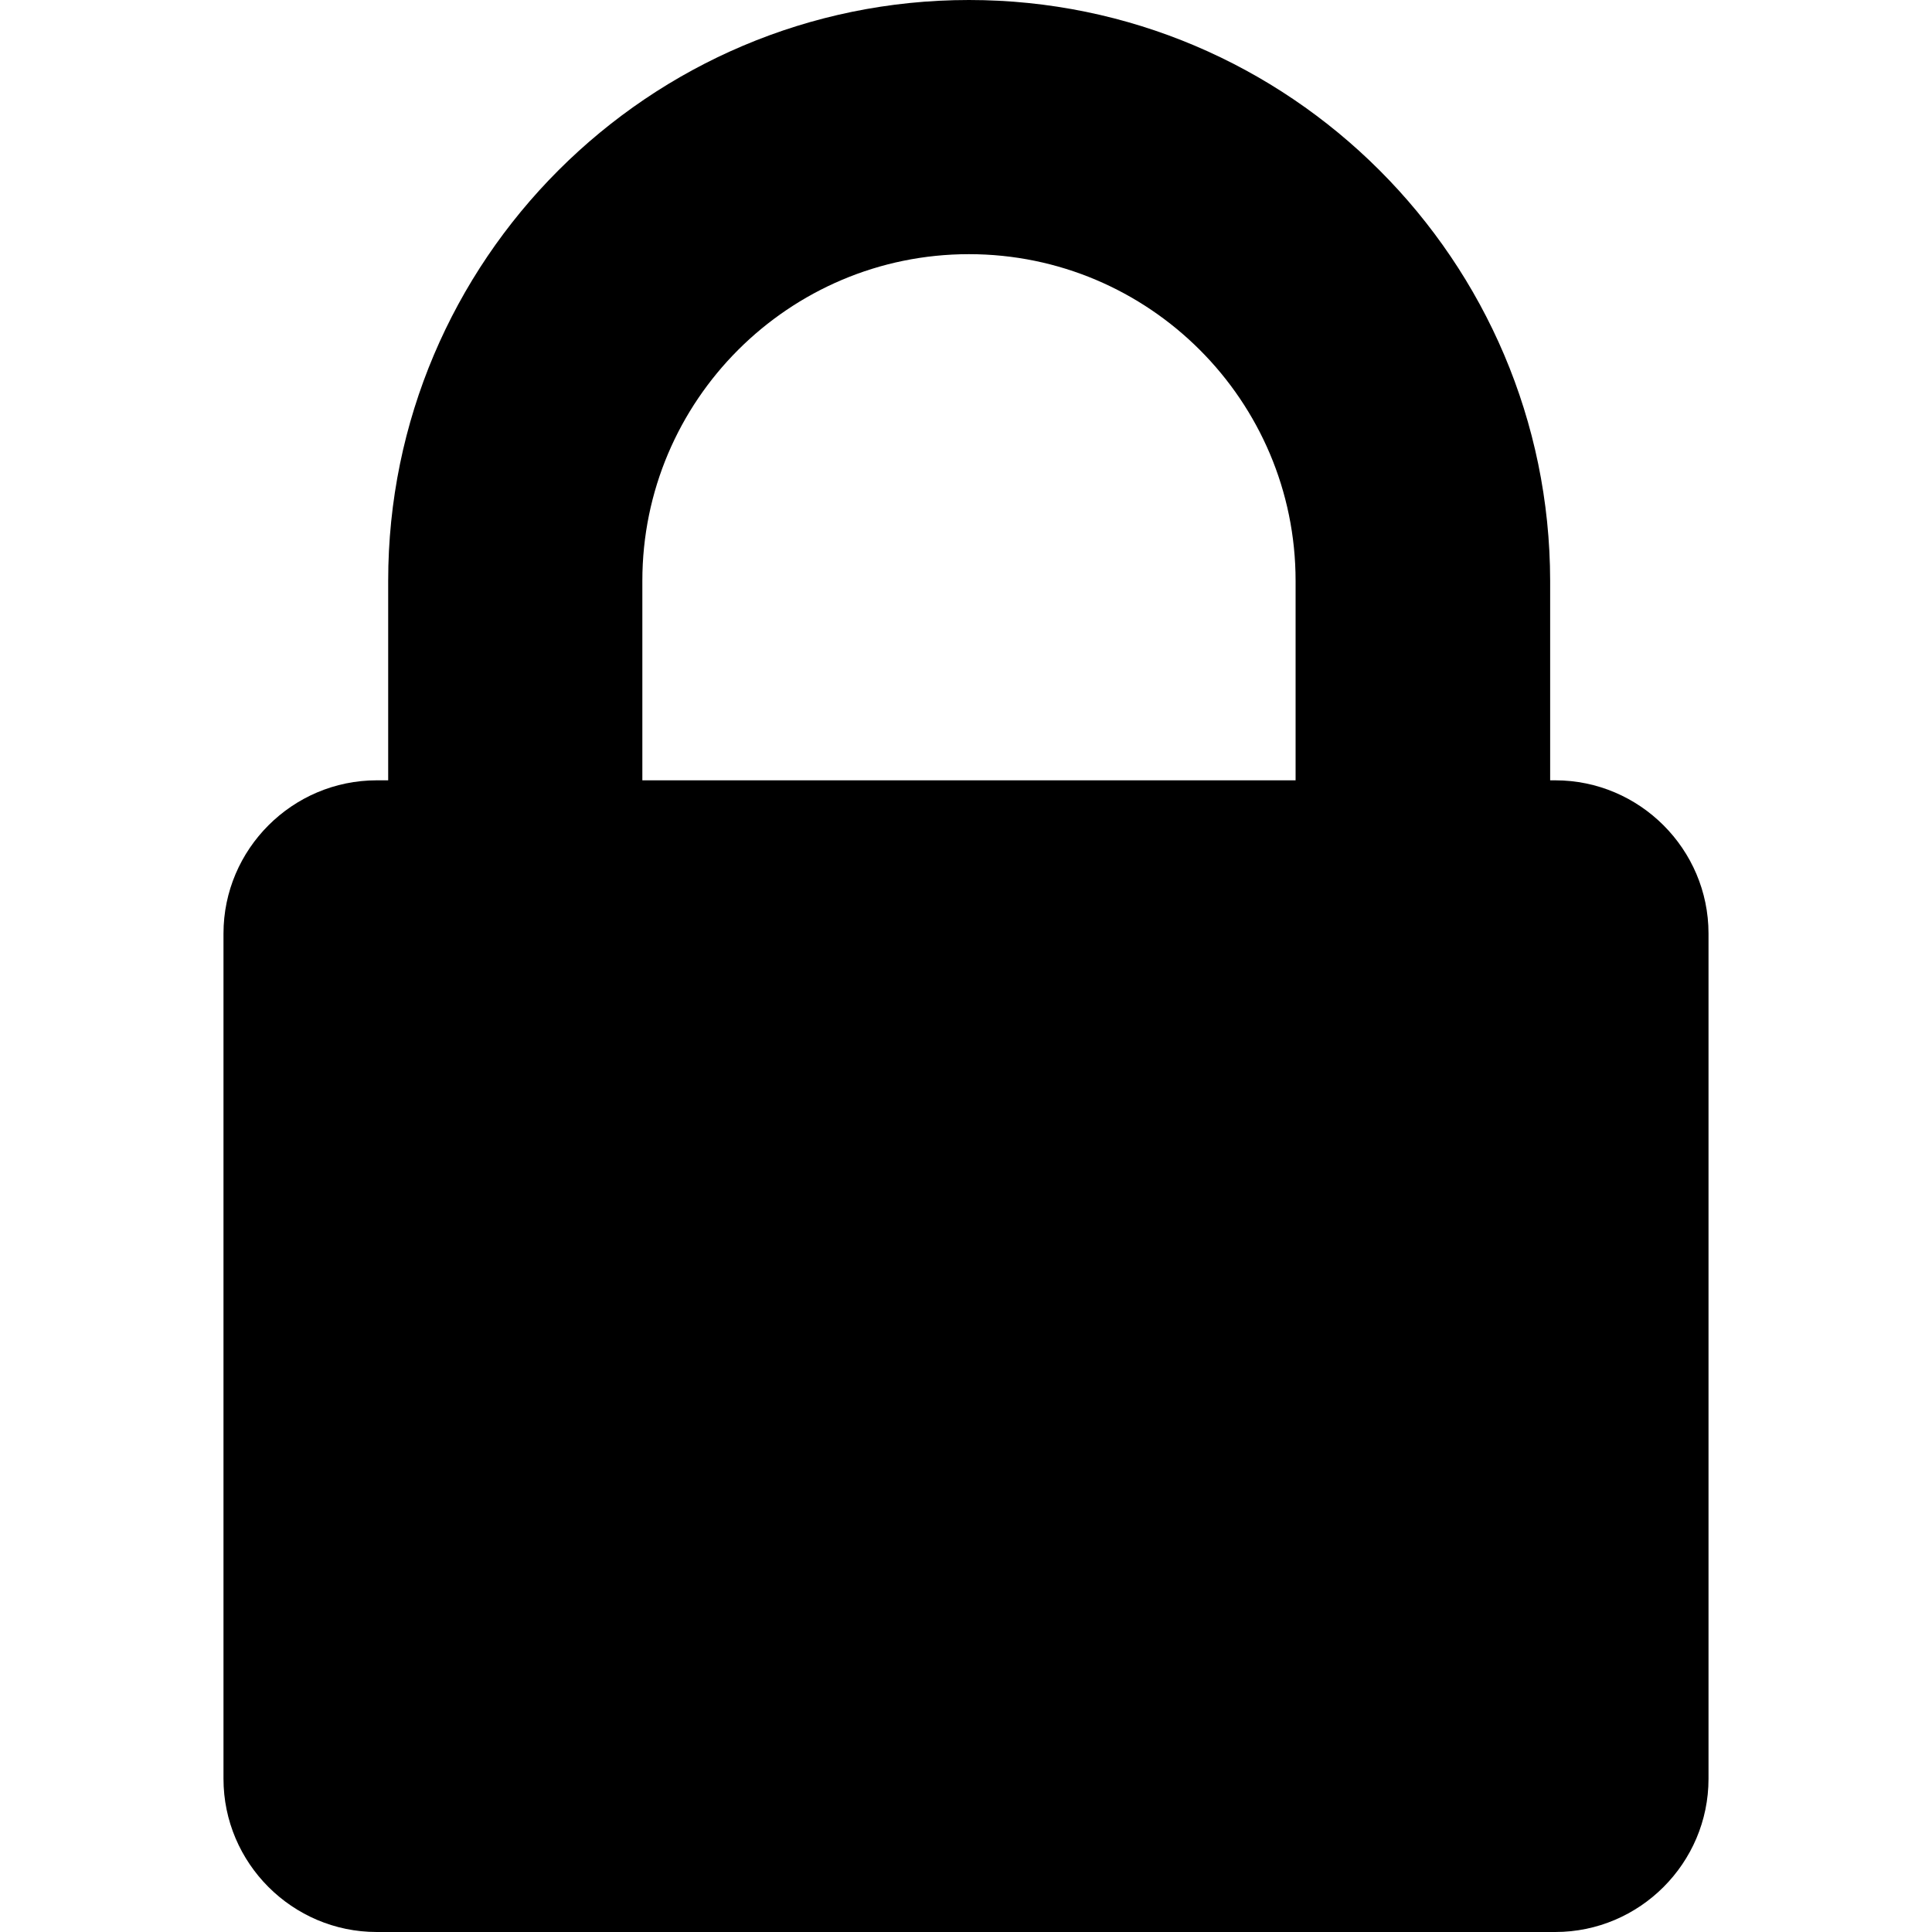 <svg xmlns="http://www.w3.org/2000/svg" xml:space="preserve" width="64" height="64" viewBox="0 0 488 488"><path d="M431.55 449.3V235.8c0-21.3-17.4-38.7-38.7-38.7h-1.3v-50.4C391.45 65.8 325.65 0 244.75 0S98.05 65.8 98.05 146.7v50.4h-2.9c-21.3 0-38.7 17.4-38.7 38.7v213.5c0 21.3 17.4 38.7 38.7 38.7h297.7c21.3 0 38.7-17.4 38.7-38.7m-269.3-302.6c0-45.5 37-82.5 82.5-82.5s82.5 37 82.5 82.5v50.4h-165z"/></svg>